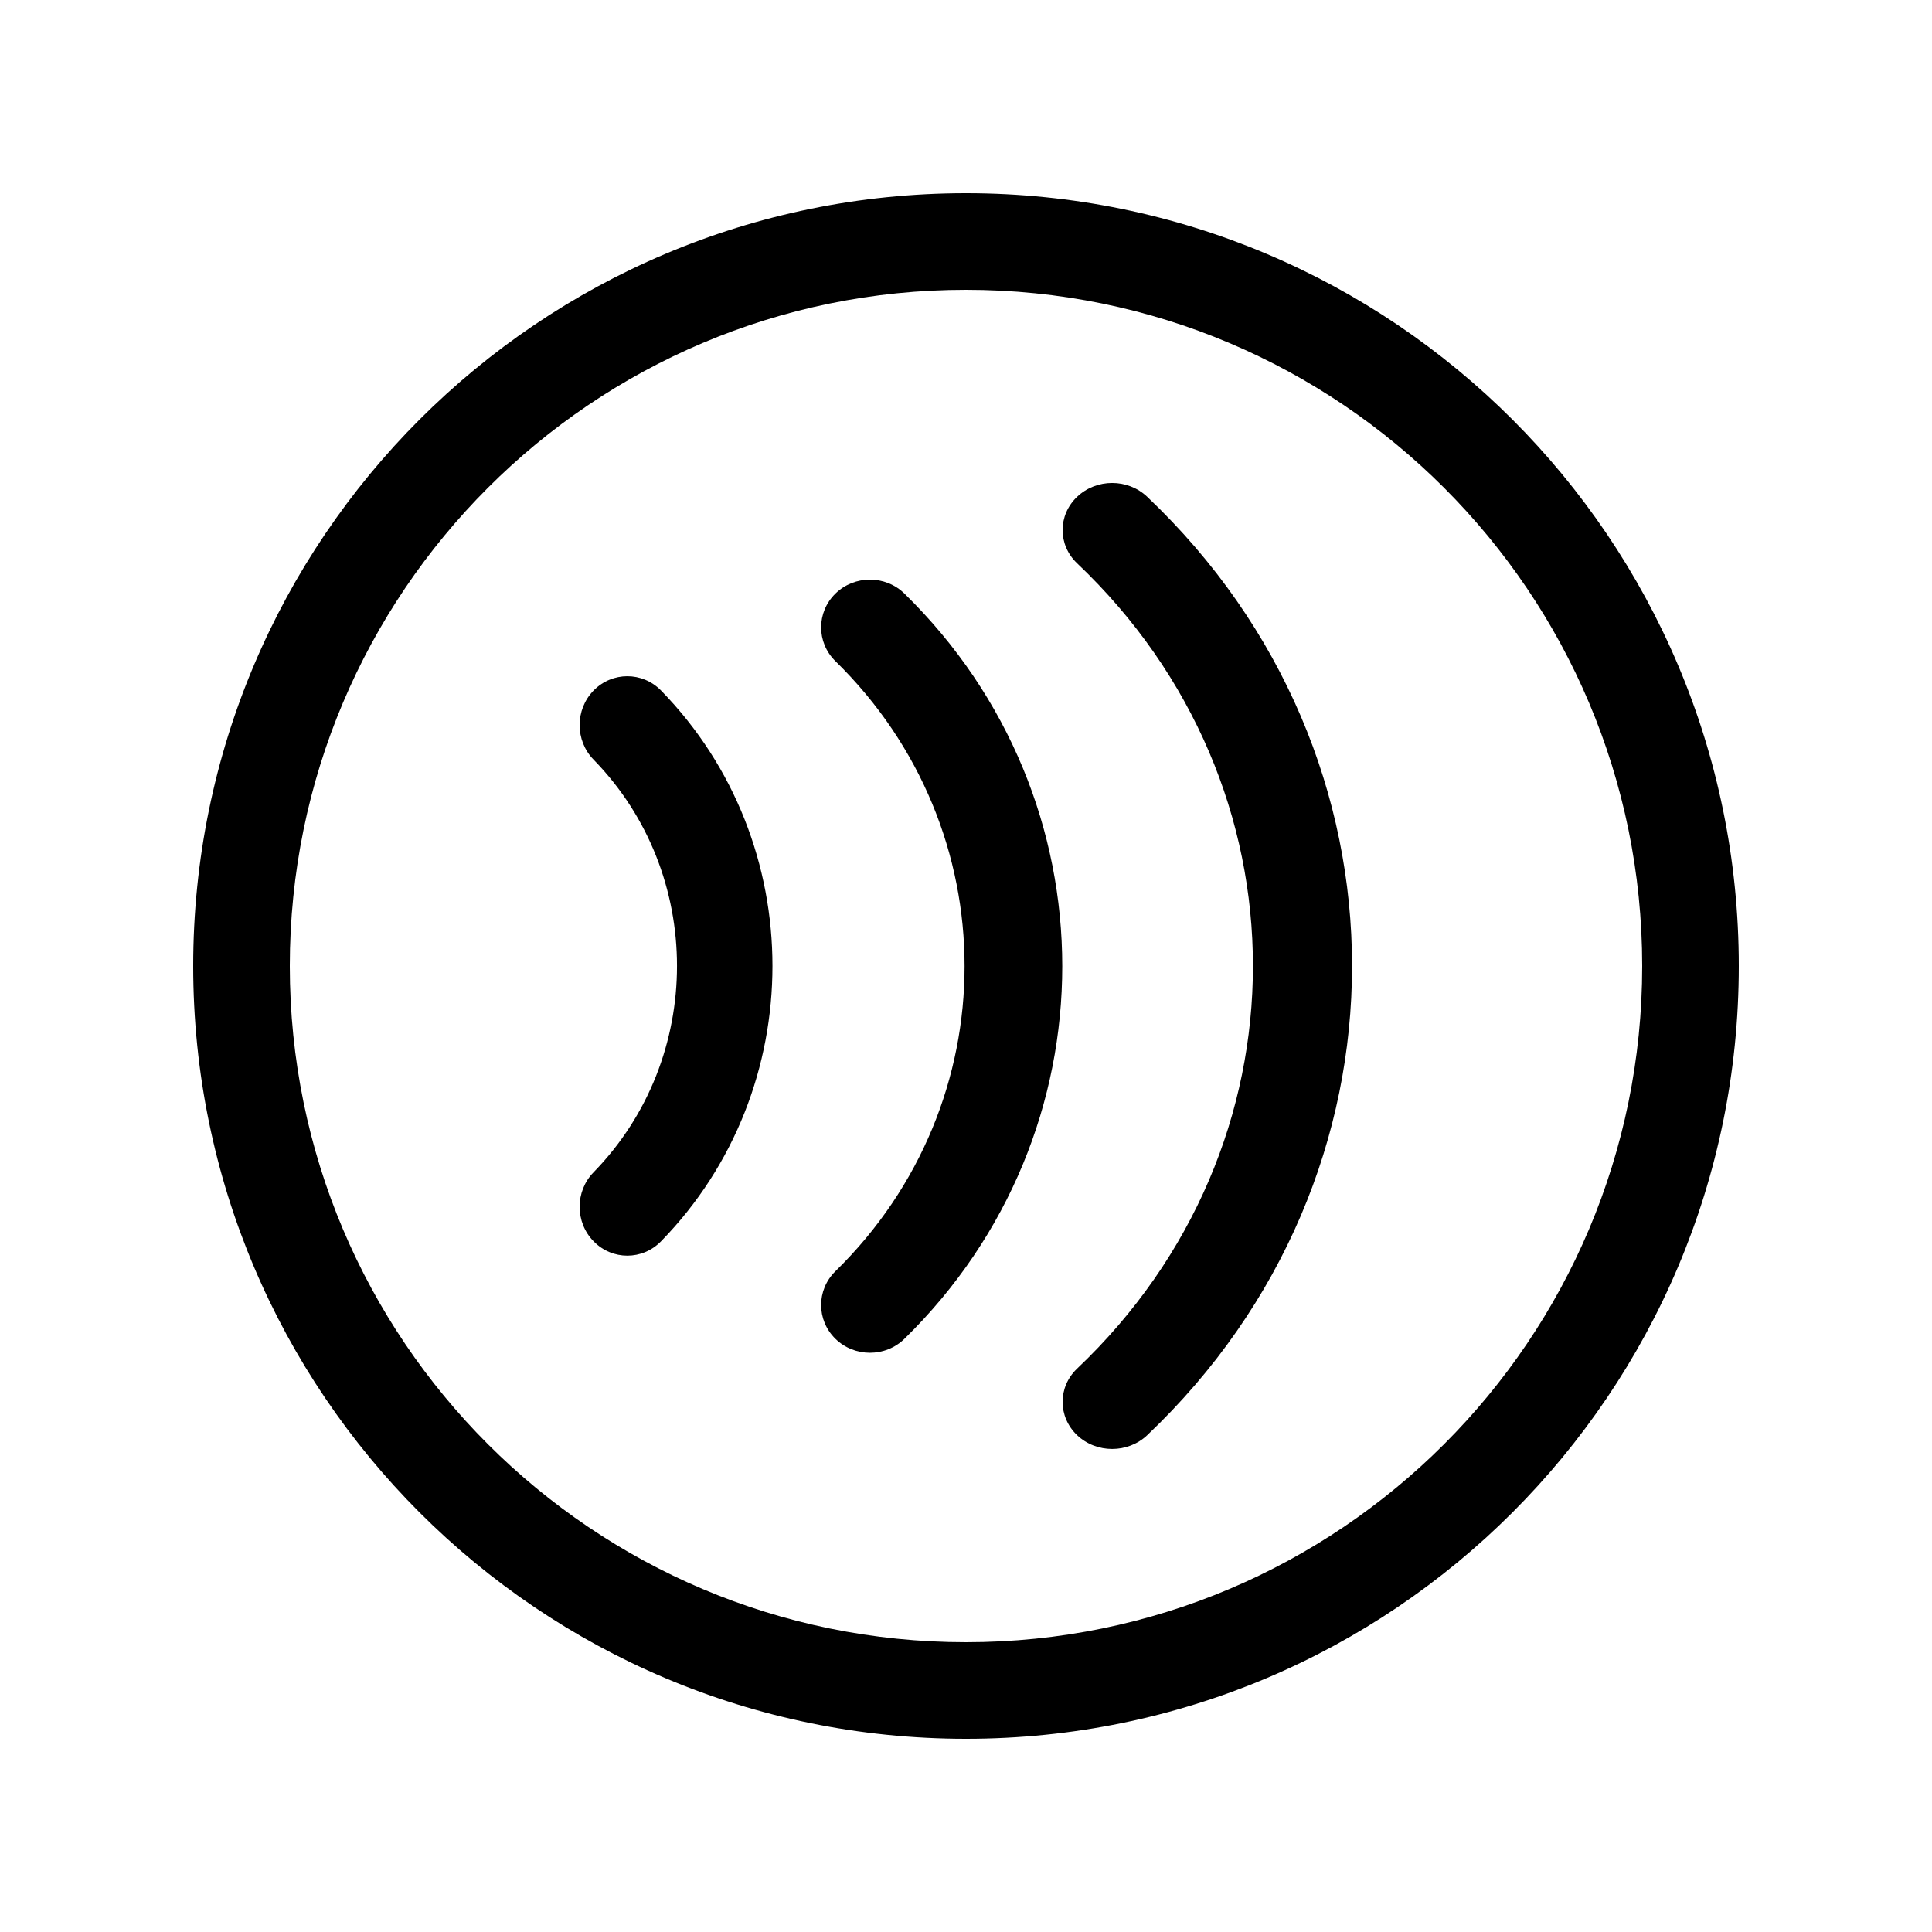 <svg viewBox="0 0 20 20" fill="none" xmlns="http://www.w3.org/2000/svg">
<path d="M3 10C3 6.134 6.134 3 10 3C13.866 3 17 6.134 17 10C17 13.866 13.866 17 10 17C6.134 17 3 13.866 3 10ZM10 2C5.582 2 2 5.582 2 10C2 14.418 5.582 18 10 18C14.418 18 18 14.418 18 10C18 5.582 14.418 2 10 2ZM9.363 6.145C9.166 5.952 8.845 5.952 8.648 6.145C8.451 6.338 8.451 6.651 8.648 6.844C10.431 8.588 10.431 11.416 8.648 13.16C8.451 13.353 8.451 13.666 8.648 13.859C8.845 14.052 9.166 14.052 9.363 13.859C11.541 11.729 11.541 8.275 9.363 6.145ZM6.145 7.148C6.338 6.951 6.65 6.951 6.843 7.148C8.381 8.723 8.381 11.276 6.843 12.85C6.65 13.048 6.338 13.048 6.145 12.85C5.952 12.653 5.952 12.332 6.145 12.135C7.296 10.955 7.296 9.043 6.145 7.864C5.952 7.666 5.952 7.346 6.145 7.148ZM11.876 5.143C11.675 4.952 11.351 4.952 11.15 5.143C10.95 5.333 10.95 5.641 11.15 5.831C13.577 8.133 13.577 11.866 11.15 14.168C10.95 14.358 10.95 14.666 11.15 14.857C11.351 15.047 11.675 15.047 11.876 14.857C14.703 12.174 14.703 7.825 11.876 5.143Z" fill="currentColor"/>
</svg>
